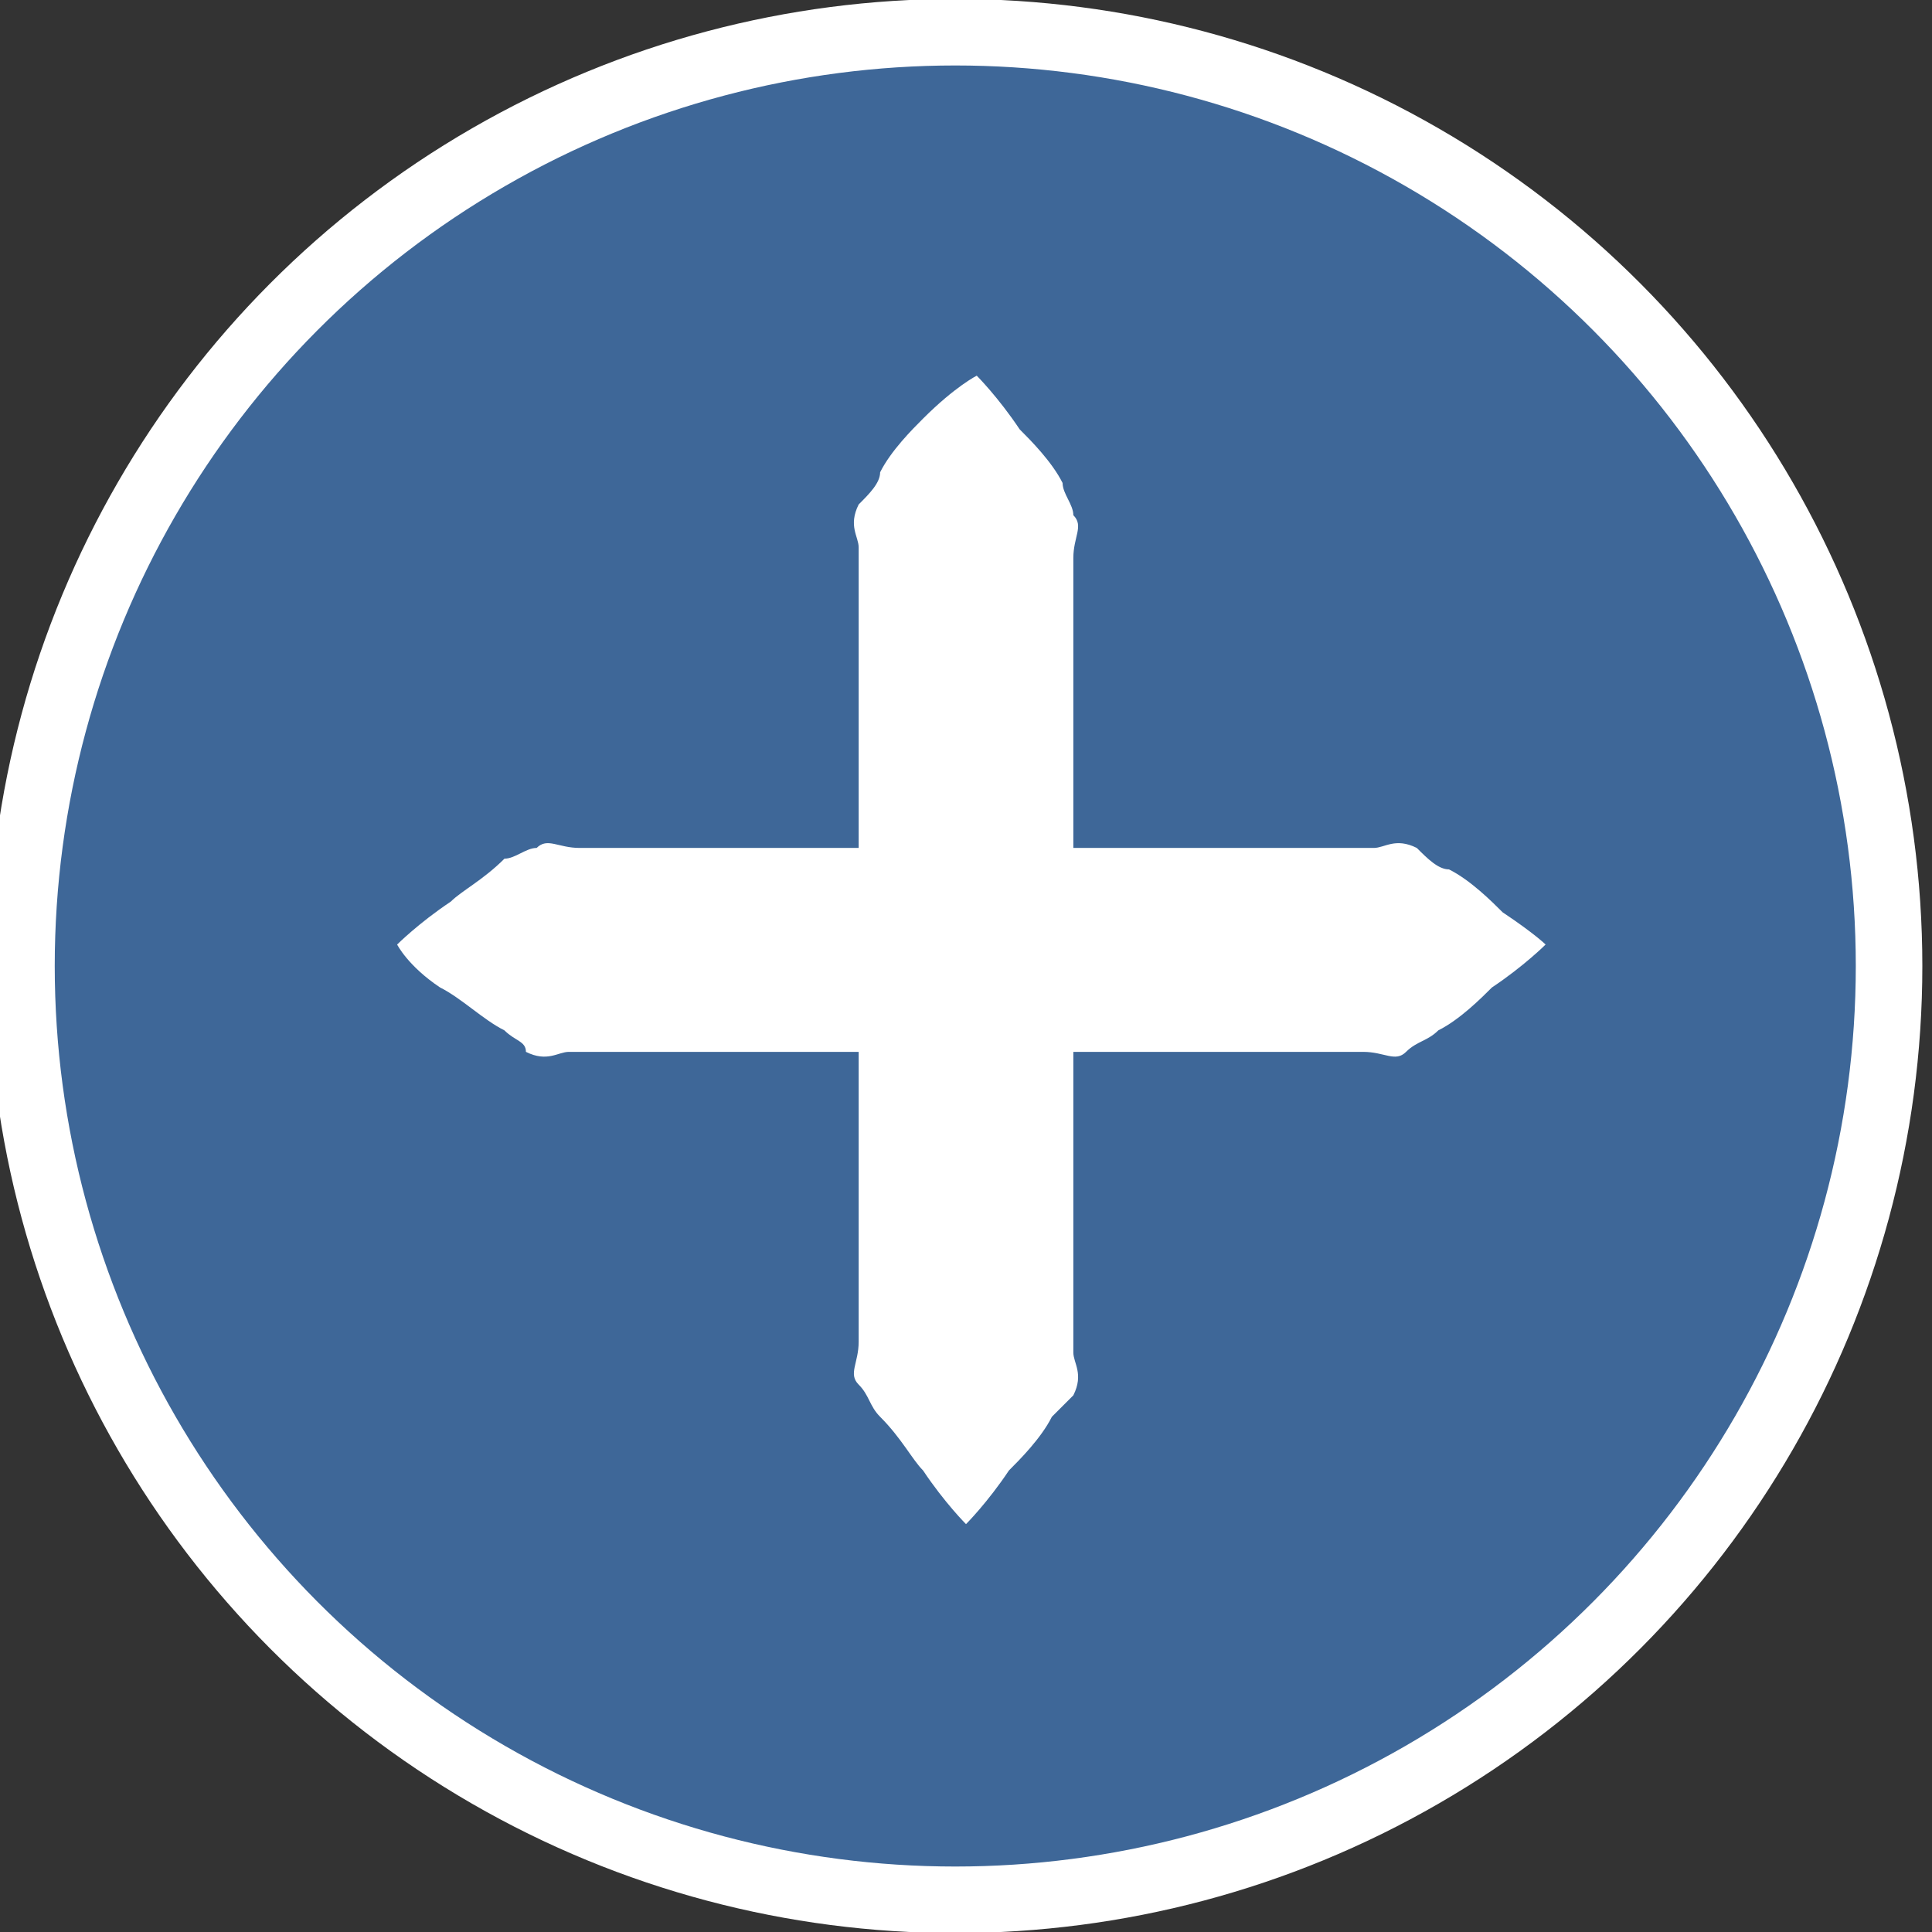 <?xml version="1.0" encoding="utf-8"?>
<!-- Generator: Adobe Illustrator 19.2.1, SVG Export Plug-In . SVG Version: 6.00 Build 0)  -->
<svg version="1.1" id="Calque_1" xmlns="http://www.w3.org/2000/svg" xmlns:xlink="http://www.w3.org/1999/xlink" x="0px" y="0px"
	 viewBox="0 0 18 18" style="enable-background:new 0 0 18 18;" xml:space="preserve">
<rect x="0" y="0" width="18" height="18" fill="#333333" stroke="none"/>
<style type="text/css">
	.st0{fill:#3E6798;stroke:#FFFFFF;stroke-width:0.62;stroke-miterlimit:10;}
	.st1{fill:#FFFFFF;}
</style>
<g>
	<circle class="st0" cx="8.9" cy="9" r="8.7"/>
	<g>
		<g>
			<path class="st1" d="M9.1,3.5c0,0,0.2,0.2,0.4,0.5c0.1,0.1,0.3,0.3,0.4,0.5C9.9,4.6,10,4.7,10,4.8c0.1,0.1,0,0.2,0,0.4
				c0,1,0,2.4,0,3.7s0,2.7,0,3.7c0,0.1,0.1,0.2,0,0.4C10,13,9.9,13.1,9.8,13.2c-0.1,0.2-0.3,0.4-0.4,0.5c-0.2,0.3-0.4,0.5-0.4,0.5
				s-0.2-0.2-0.4-0.5c-0.1-0.1-0.2-0.3-0.4-0.5c-0.1-0.1-0.1-0.2-0.2-0.3c-0.1-0.1,0-0.2,0-0.4c0-1,0-2.4,0-3.7s0-2.7,0-3.7
				c0-0.1-0.1-0.2,0-0.4c0.1-0.1,0.2-0.2,0.2-0.3c0.1-0.2,0.3-0.4,0.4-0.5C8.9,3.6,9.1,3.5,9.1,3.5z"/>
		</g>
		<g>
			<path class="st1" d="M14.4,8.8c0,0-0.2,0.2-0.5,0.4c-0.1,0.1-0.3,0.3-0.5,0.4c-0.1,0.1-0.2,0.1-0.3,0.2c-0.1,0.1-0.2,0-0.4,0
				c-1,0-2.4,0-3.7,0s-2.7,0-3.7,0c-0.1,0-0.2,0.1-0.4,0C4.9,9.7,4.8,9.7,4.7,9.6C4.5,9.5,4.3,9.3,4.1,9.2C3.8,9,3.7,8.8,3.7,8.8
				s0.2-0.2,0.5-0.4c0.1-0.1,0.3-0.2,0.5-0.4C4.8,8,4.9,7.9,5,7.9c0.1-0.1,0.2,0,0.4,0c1,0,2.4,0,3.7,0s2.7,0,3.7,0
				c0.1,0,0.2-0.1,0.4,0c0.1,0.1,0.2,0.2,0.3,0.2c0.2,0.1,0.4,0.3,0.5,0.4C14.3,8.7,14.4,8.8,14.4,8.8z"/>
		</g>
	</g>
</g>
</svg>
